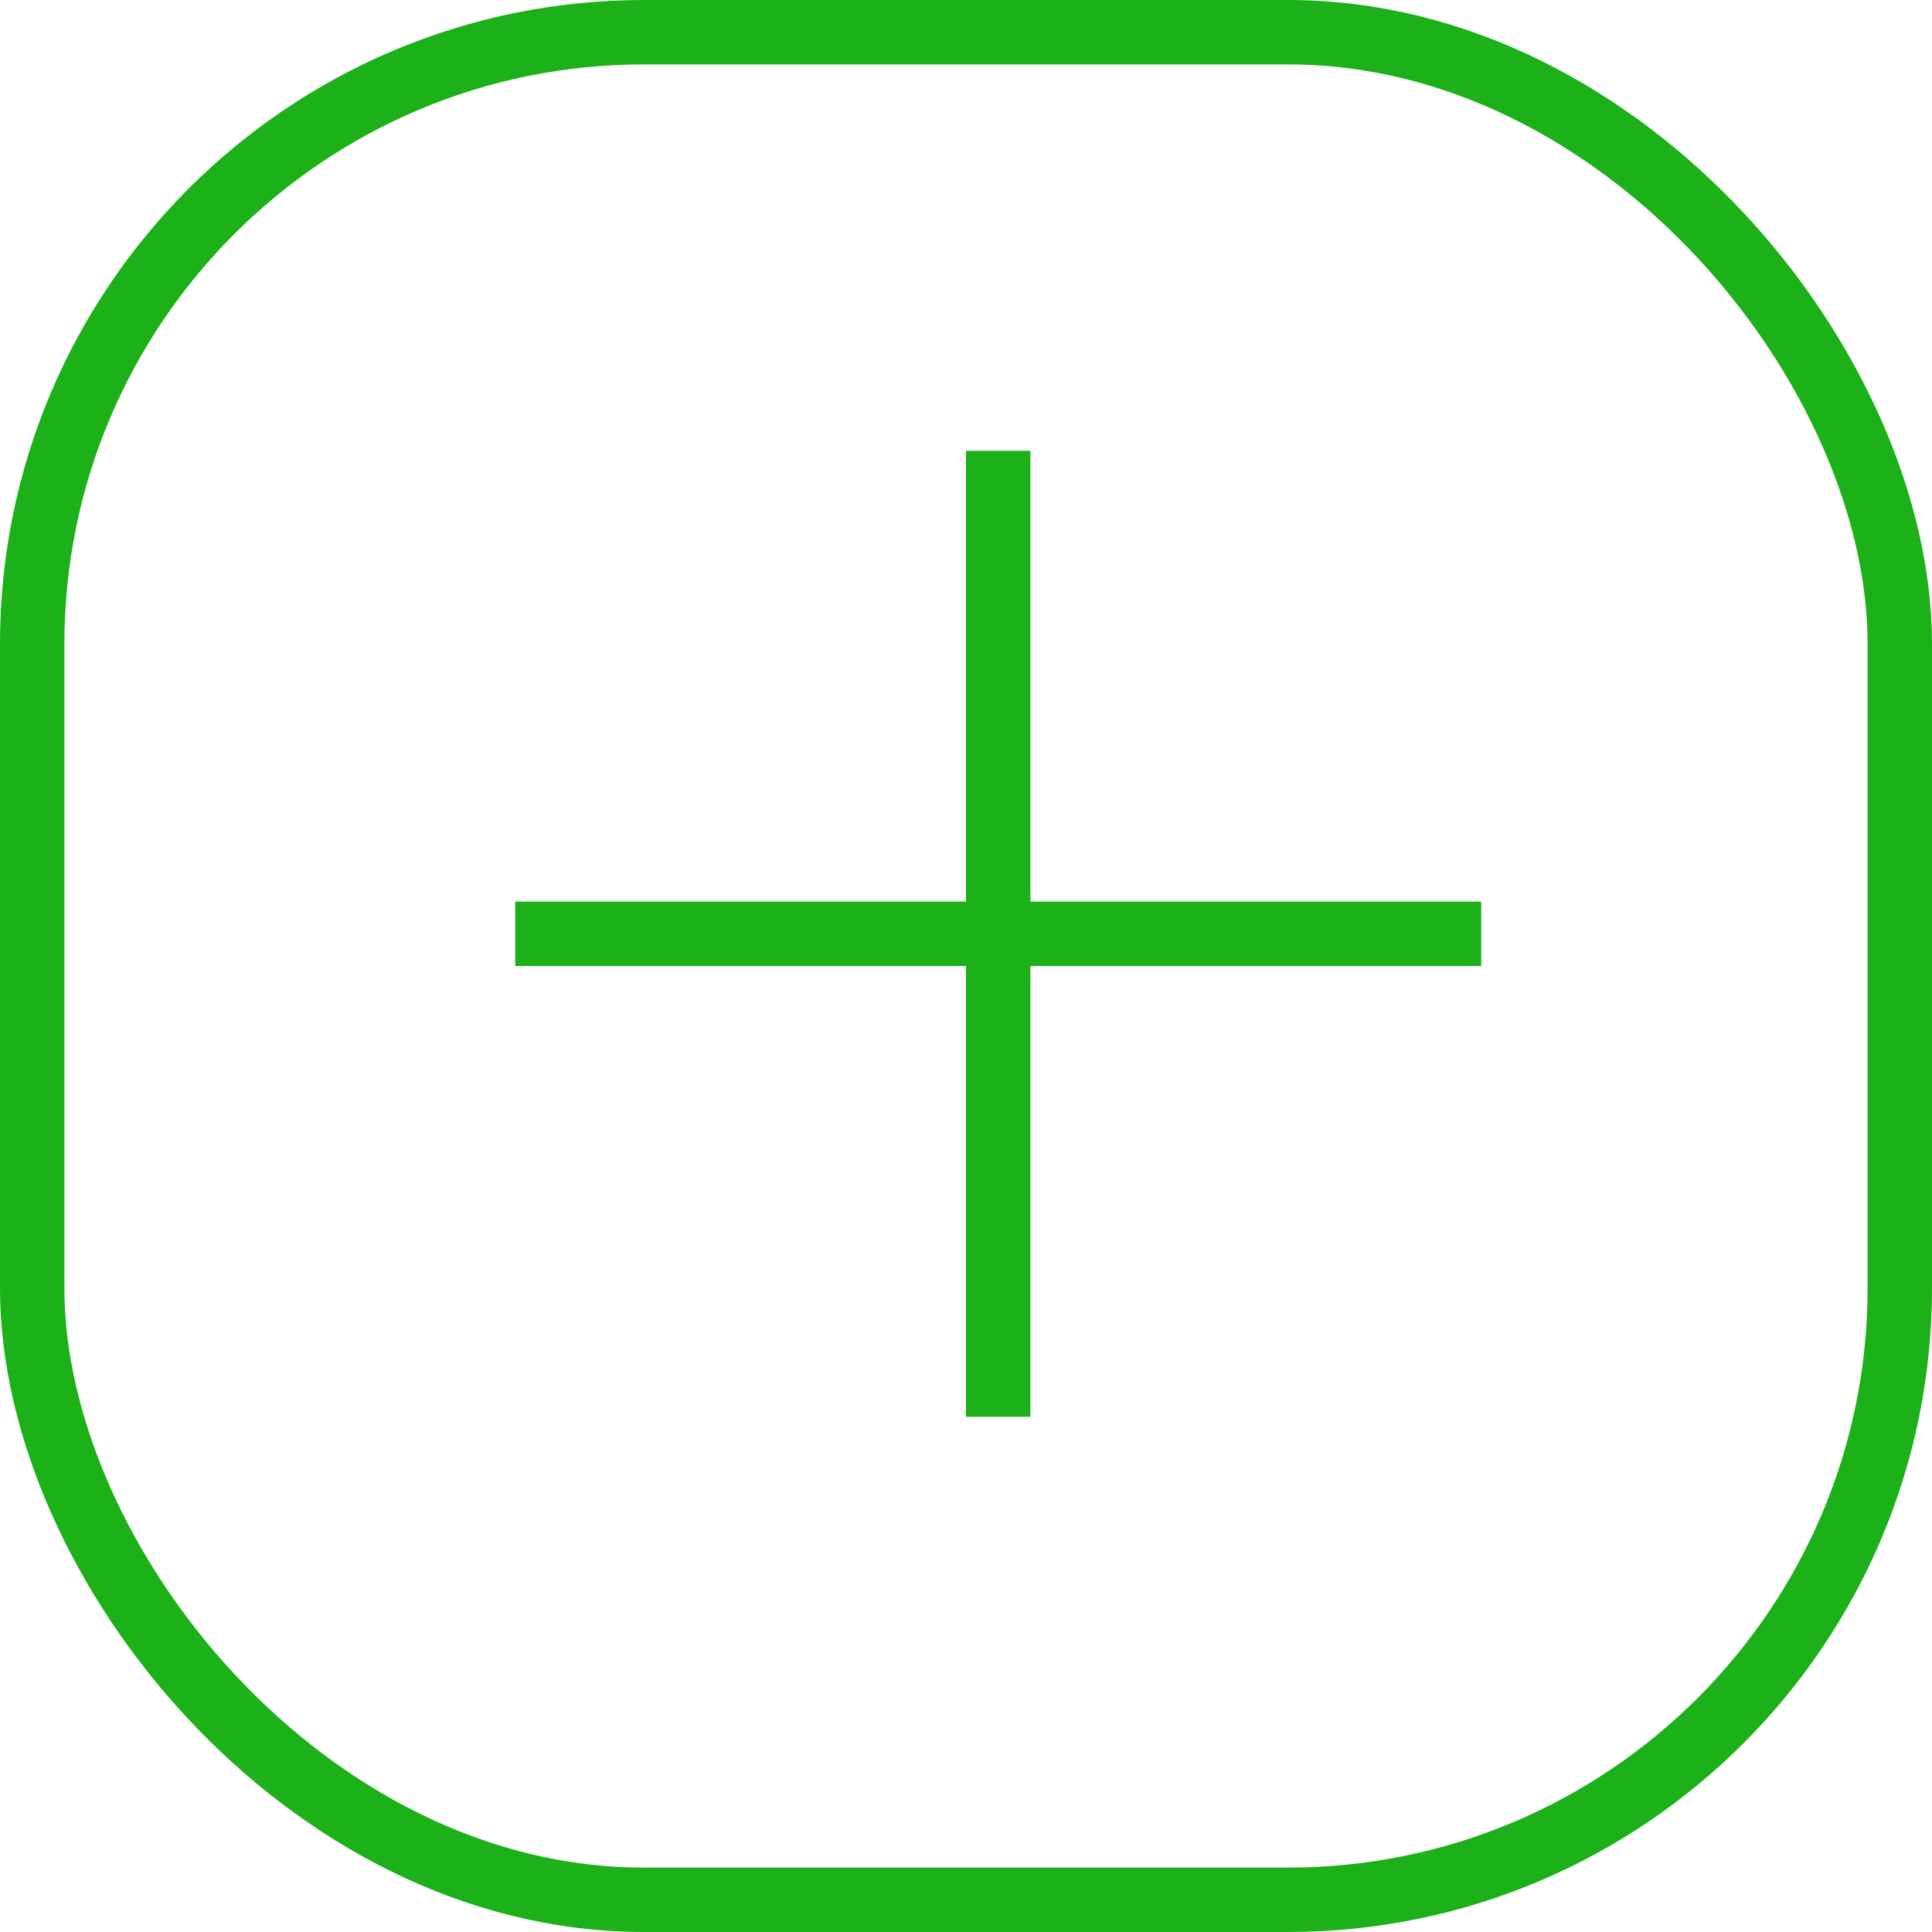 <svg width="30" height="30" viewBox="0 0 30 30" fill="none" xmlns="http://www.w3.org/2000/svg">
<rect x="0.5" y="0.5" width="29" height="29" rx="9.5" stroke="#1CB019"/>
<line x1="8" y1="14.5" x2="23" y2="14.5" stroke="#1CB019"/>
<line x1="15.5" y1="22" x2="15.5" y2="7" stroke="#1CB019"/>
</svg>
